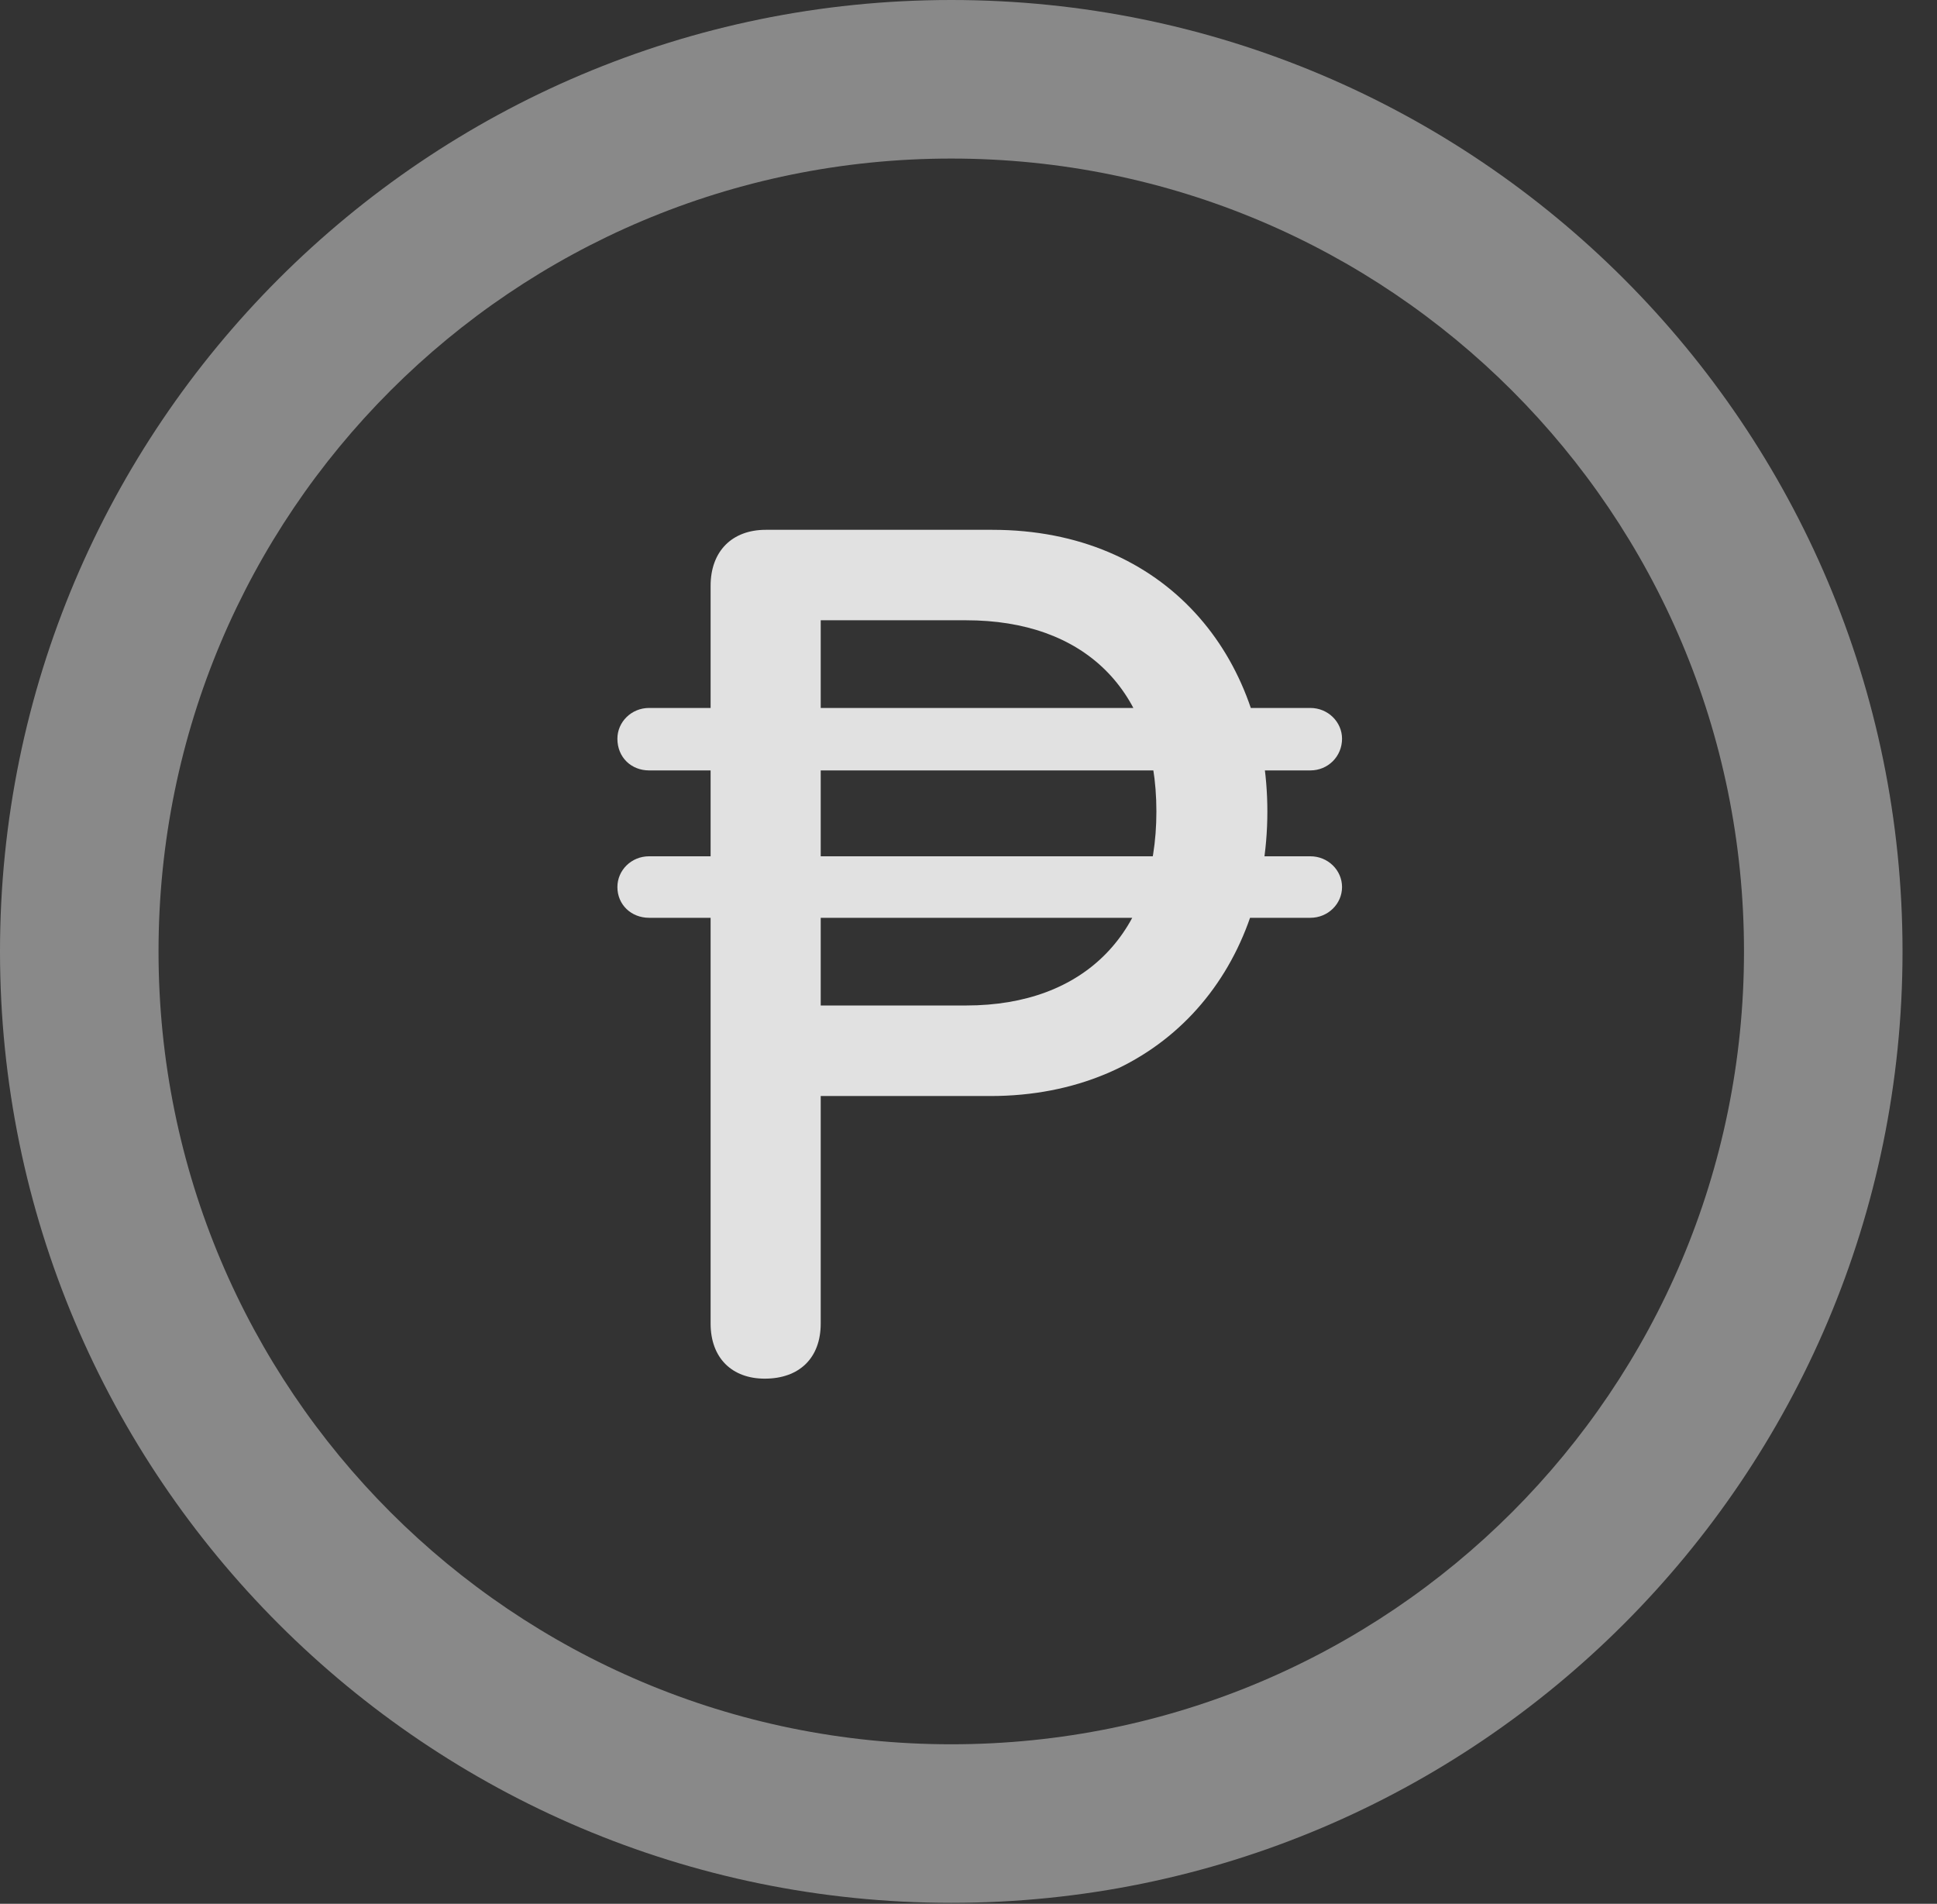 <?xml version="1.0" encoding="UTF-8"?>
<!--Generator: Apple Native CoreSVG 341-->
<!DOCTYPE svg
PUBLIC "-//W3C//DTD SVG 1.1//EN"
       "http://www.w3.org/Graphics/SVG/1.1/DTD/svg11.dtd">
<svg version="1.1" xmlns="http://www.w3.org/2000/svg" xmlns:xlink="http://www.w3.org/1999/xlink" viewBox="0 0 20.283 19.932">
 <rect x="0" y="0" width="20.283" height="19.932" fill="#333333" stroke="none"/>
 <g>
  <rect height="19.932" opacity="0" width="20.283" x="0" y="0"/>
  <path d="M9.961 19.922C15.459 19.922 19.922 15.459 19.922 9.961C19.922 4.463 15.459 0 9.961 0C4.463 0 0 4.463 0 9.961C0 15.459 4.463 19.922 9.961 19.922ZM9.961 18.262C5.371 18.262 1.66 14.551 1.66 9.961C1.66 5.371 5.371 1.66 9.961 1.66C14.551 1.66 18.262 5.371 18.262 9.961C18.262 14.551 14.551 18.262 9.961 18.262Z" fill="white" fill-opacity="0.425"/>
  <path d="M8.008 14.434C8.369 14.434 8.594 14.219 8.594 13.857L8.594 11.475L10.371 11.475C12.148 11.475 13.271 10.176 13.271 8.496C13.271 6.875 12.207 5.547 10.391 5.547L8.018 5.547C7.666 5.547 7.441 5.771 7.441 6.133L7.441 13.857C7.441 14.219 7.666 14.434 8.008 14.434ZM8.594 10.527L8.594 6.494L10.117 6.494C11.348 6.494 12.109 7.217 12.109 8.496C12.109 9.756 11.367 10.527 10.117 10.527ZM6.465 7.734C6.465 7.93 6.611 8.066 6.797 8.066L13.721 8.066C13.906 8.066 14.053 7.92 14.053 7.734C14.053 7.559 13.906 7.412 13.721 7.412L6.797 7.412C6.611 7.412 6.465 7.559 6.465 7.734ZM6.465 9.287C6.465 9.473 6.611 9.609 6.797 9.609L13.721 9.609C13.906 9.609 14.053 9.463 14.053 9.287C14.053 9.111 13.906 8.965 13.721 8.965L6.797 8.965C6.611 8.965 6.465 9.111 6.465 9.287Z" fill="white" fill-opacity="0.85"/>
 </g>
</svg>
